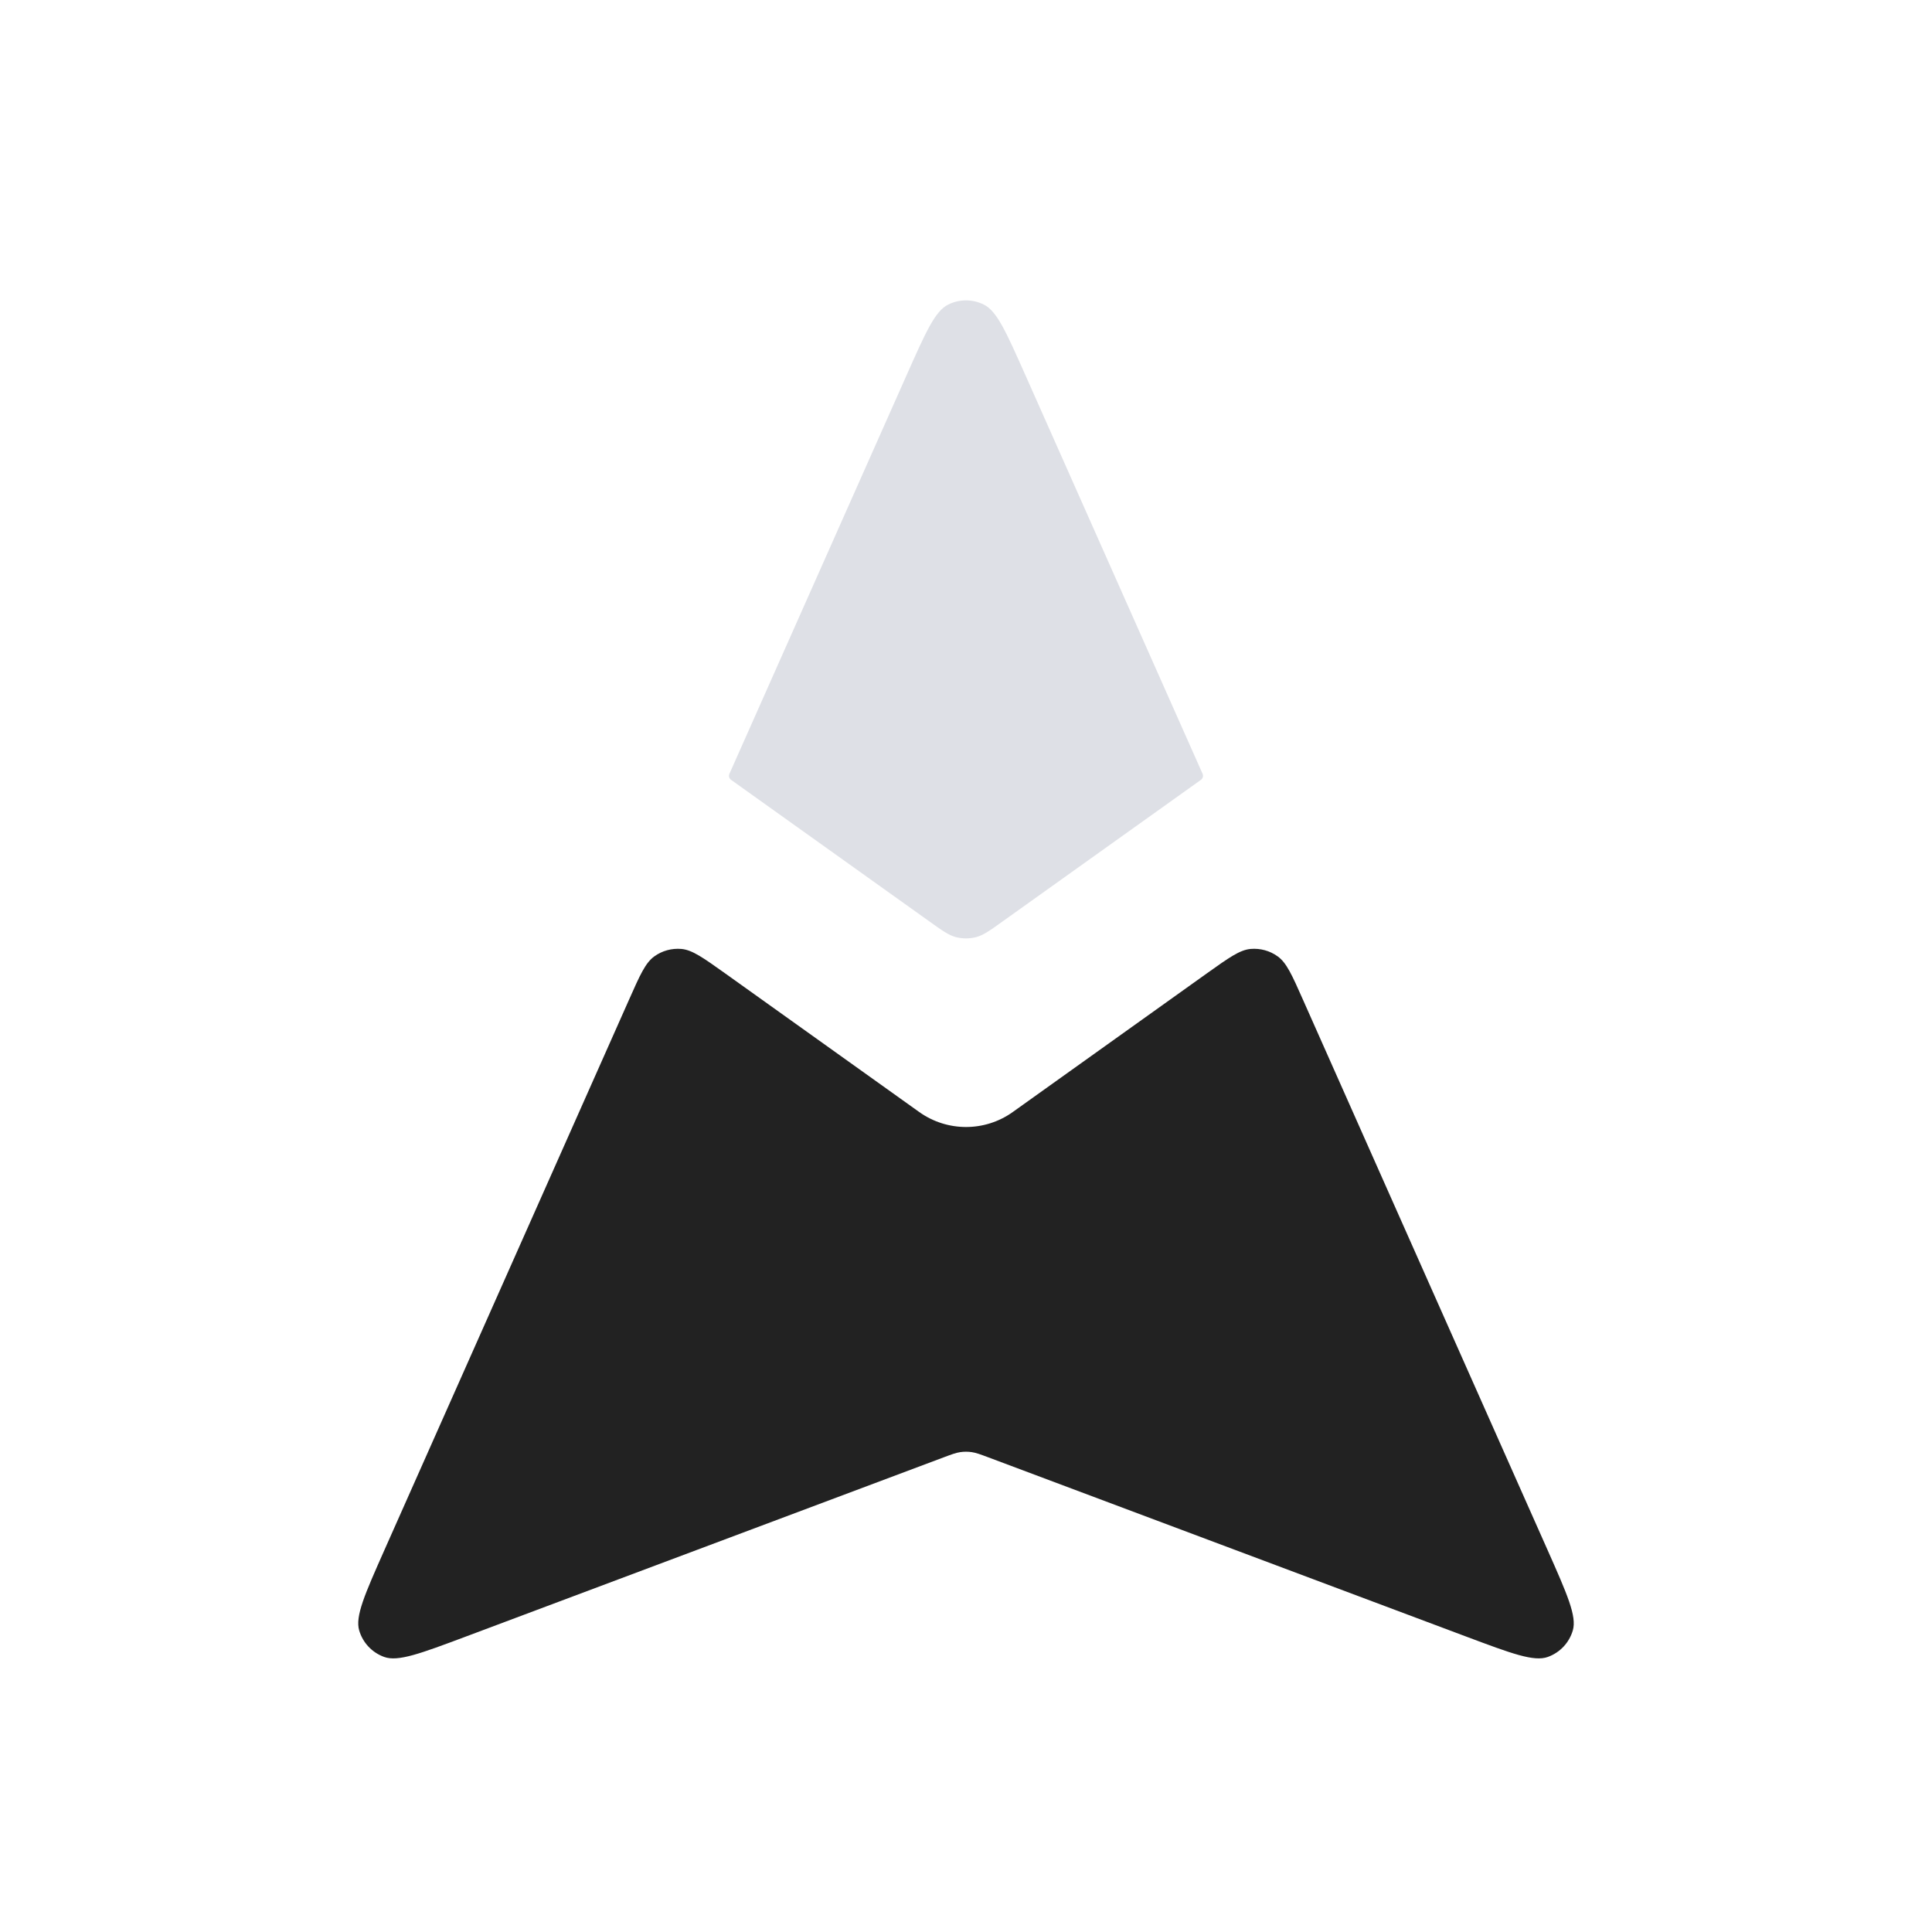 <svg width="48" height="48" viewBox="0 0 24 24" fill="none" xmlns="http://www.w3.org/2000/svg">
<path d="M9.01 12.093C8.736 11.898 8.6 11.8 8.464 11.788C8.345 11.778 8.226 11.81 8.129 11.88C8.018 11.959 7.95 12.112 7.814 12.419L4.775 19.256C4.532 19.804 4.41 20.078 4.462 20.254C4.507 20.407 4.622 20.529 4.772 20.583C4.945 20.646 5.226 20.54 5.787 20.33L11.719 18.105C11.823 18.066 11.875 18.047 11.928 18.039C11.976 18.032 12.024 18.032 12.072 18.039C12.125 18.047 12.177 18.066 12.281 18.105L18.213 20.33C18.774 20.54 19.055 20.646 19.228 20.583C19.378 20.529 19.493 20.407 19.538 20.254C19.59 20.078 19.468 19.804 19.225 19.256L16.186 12.419C16.05 12.112 15.982 11.959 15.871 11.88C15.774 11.81 15.655 11.778 15.536 11.788C15.4 11.8 15.264 11.898 14.99 12.093L12.581 13.814C12.234 14.062 11.767 14.062 11.419 13.814L9.01 12.093Z" fill="#222222"/>
<path d="M9.061 9.613C9.049 9.639 9.058 9.67 9.081 9.687L11.535 11.439C11.702 11.559 11.786 11.619 11.877 11.642C11.958 11.662 12.042 11.662 12.123 11.642C12.214 11.619 12.298 11.559 12.465 11.439L14.919 9.687C14.942 9.67 14.951 9.639 14.939 9.613L12.731 4.645C12.499 4.124 12.384 3.864 12.222 3.784C12.082 3.714 11.918 3.714 11.778 3.784C11.616 3.864 11.501 4.124 11.269 4.645L9.061 9.613Z" fill="#7E869E" fill-opacity="0.25"/>
</svg>
